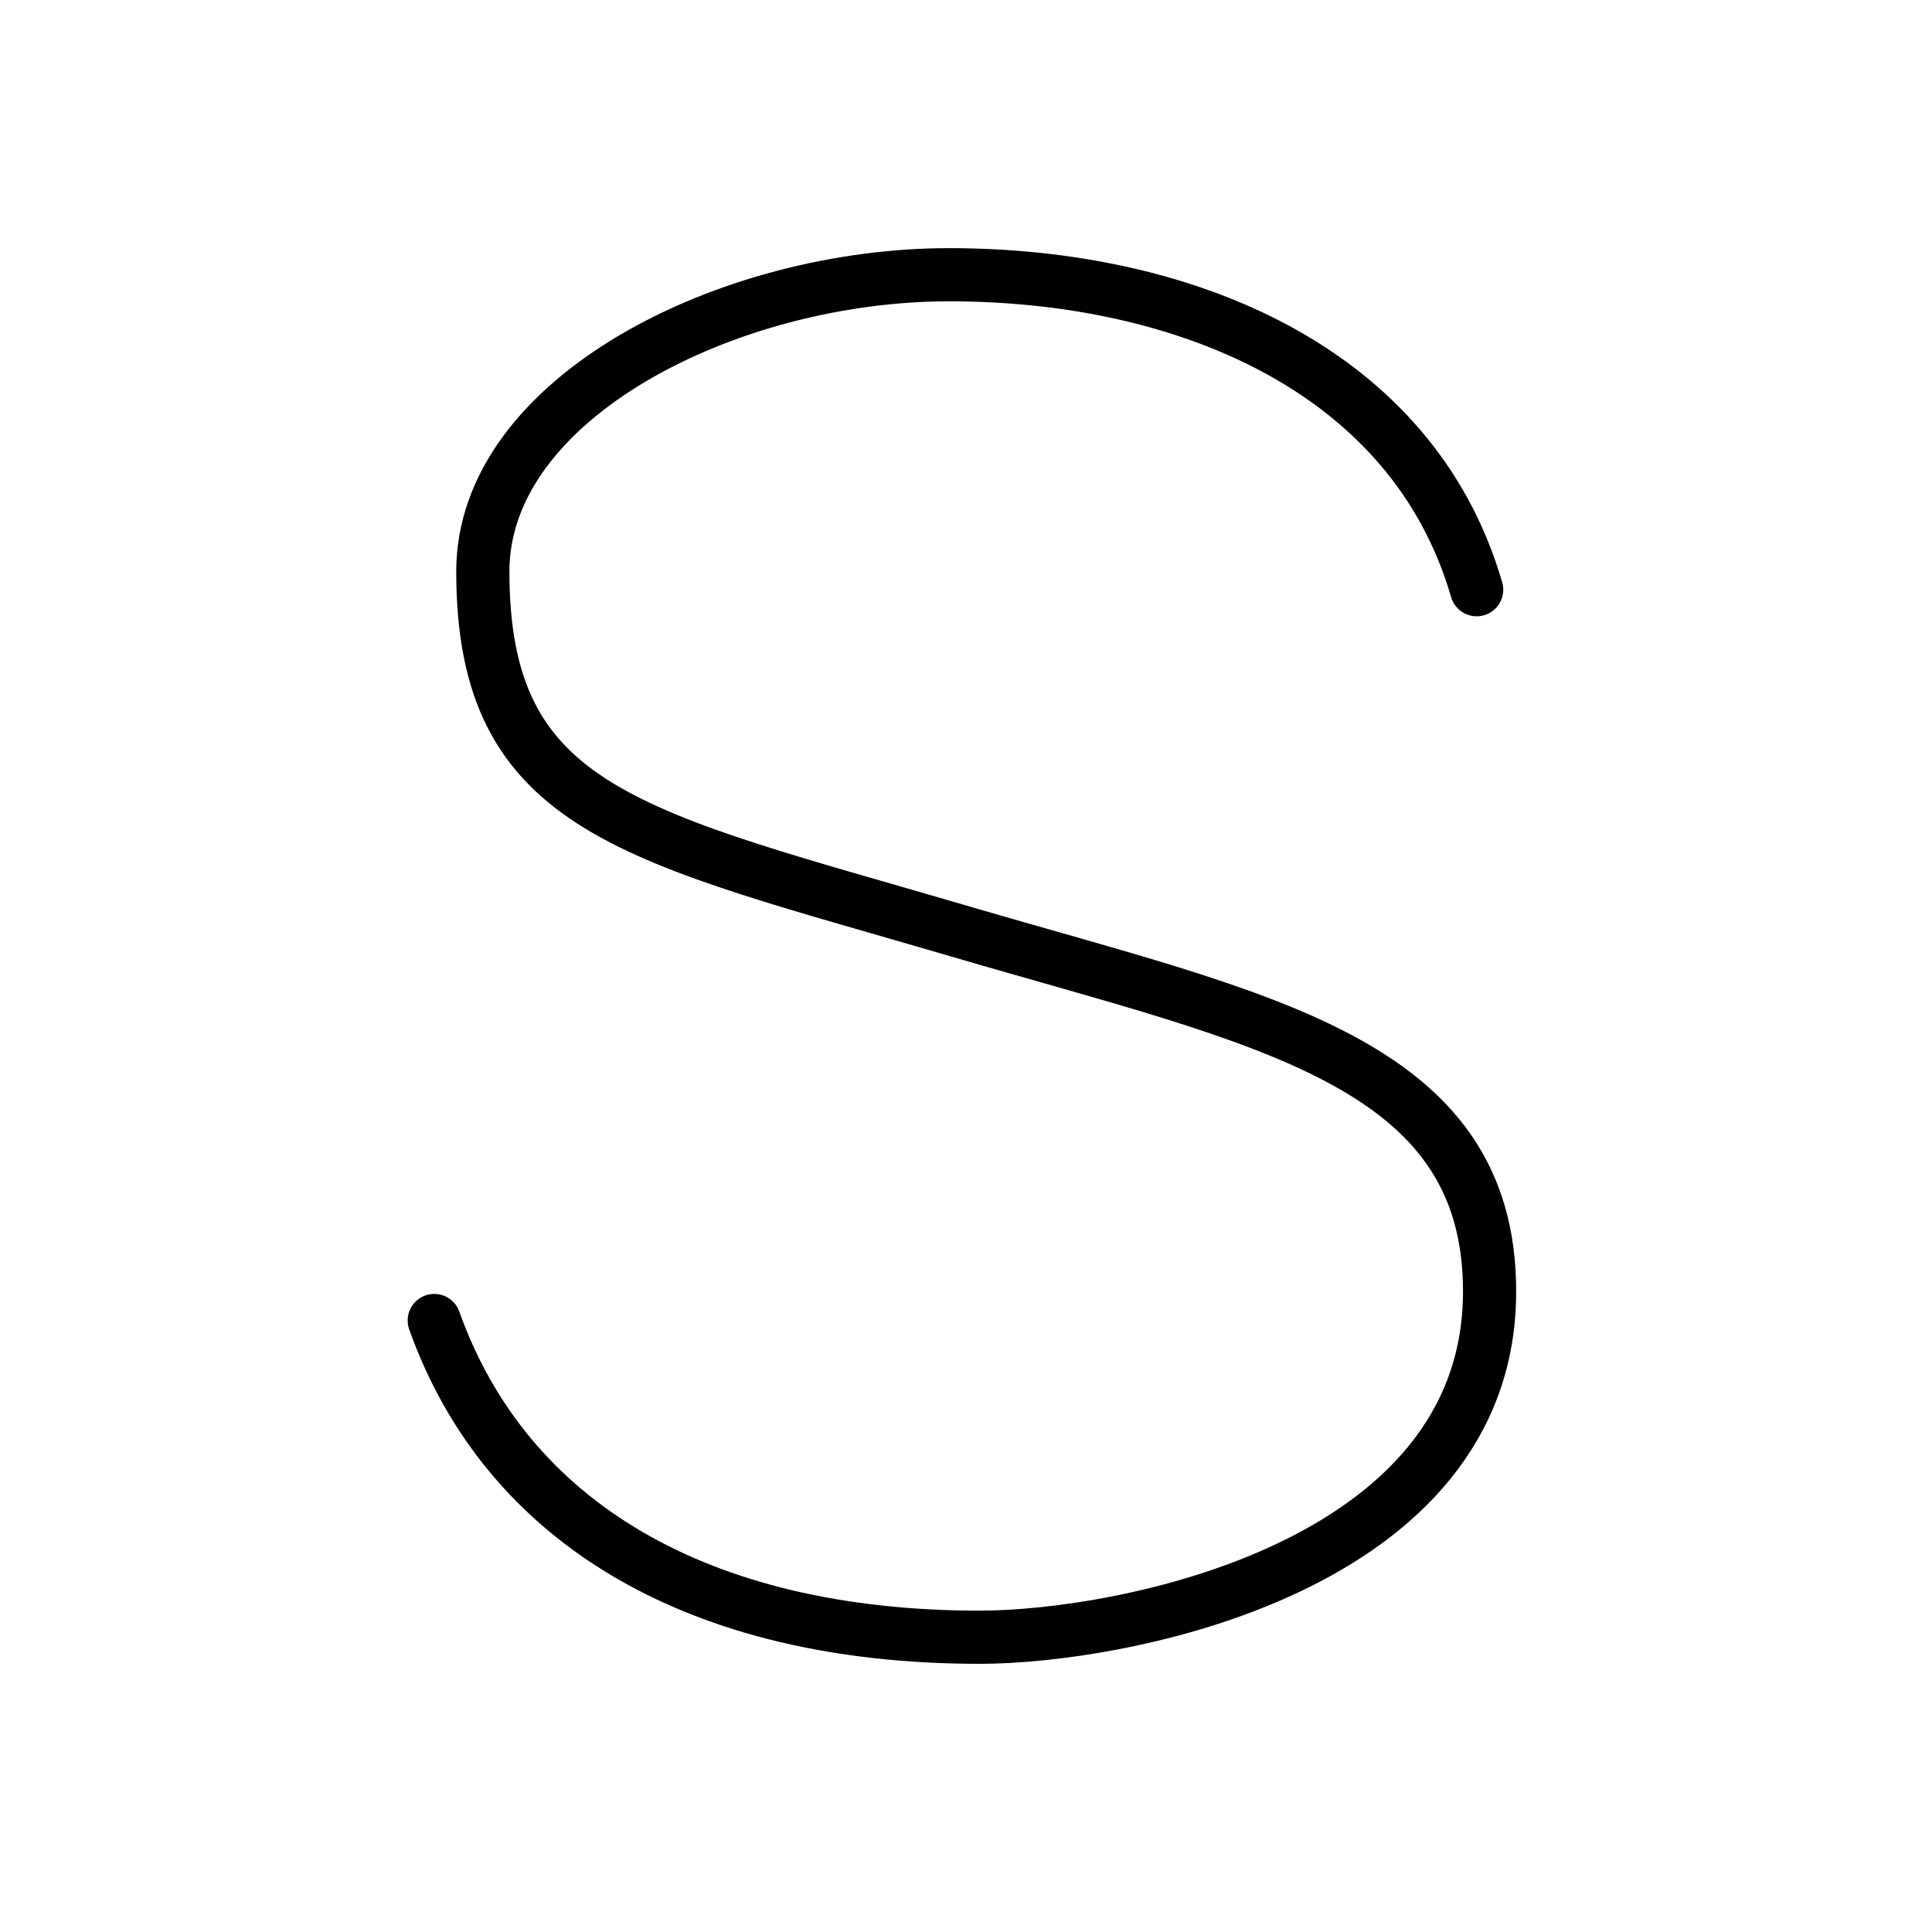 <svg xmlns="http://www.w3.org/2000/svg" width="109" height="109" viewBox="0 0 109 109"><g xmlns:kvg="http://kanjivg.tagaini.net" id="kvg:StrokePaths_00053" style="fill:none;stroke:#000000;stroke-width:3;stroke-linecap:round;stroke-linejoin:round;"><g id="kvg:00053"><path id="kvg:00053-s1" d="M83.31,33.27c-3.61-12.43-16.47-17.77-29.77-17.77c-12.43,0-26.3,6.94-26.3,16.74c0,13.6,8.49,14.9,27.07,20.35c16.87,4.95,29.73,7.23,29.73,20.27c0,15.61-20.81,19.51-28.76,19.51c-15.9,0-26.73-6.5-30.78-17.87"/></g></g></svg>
